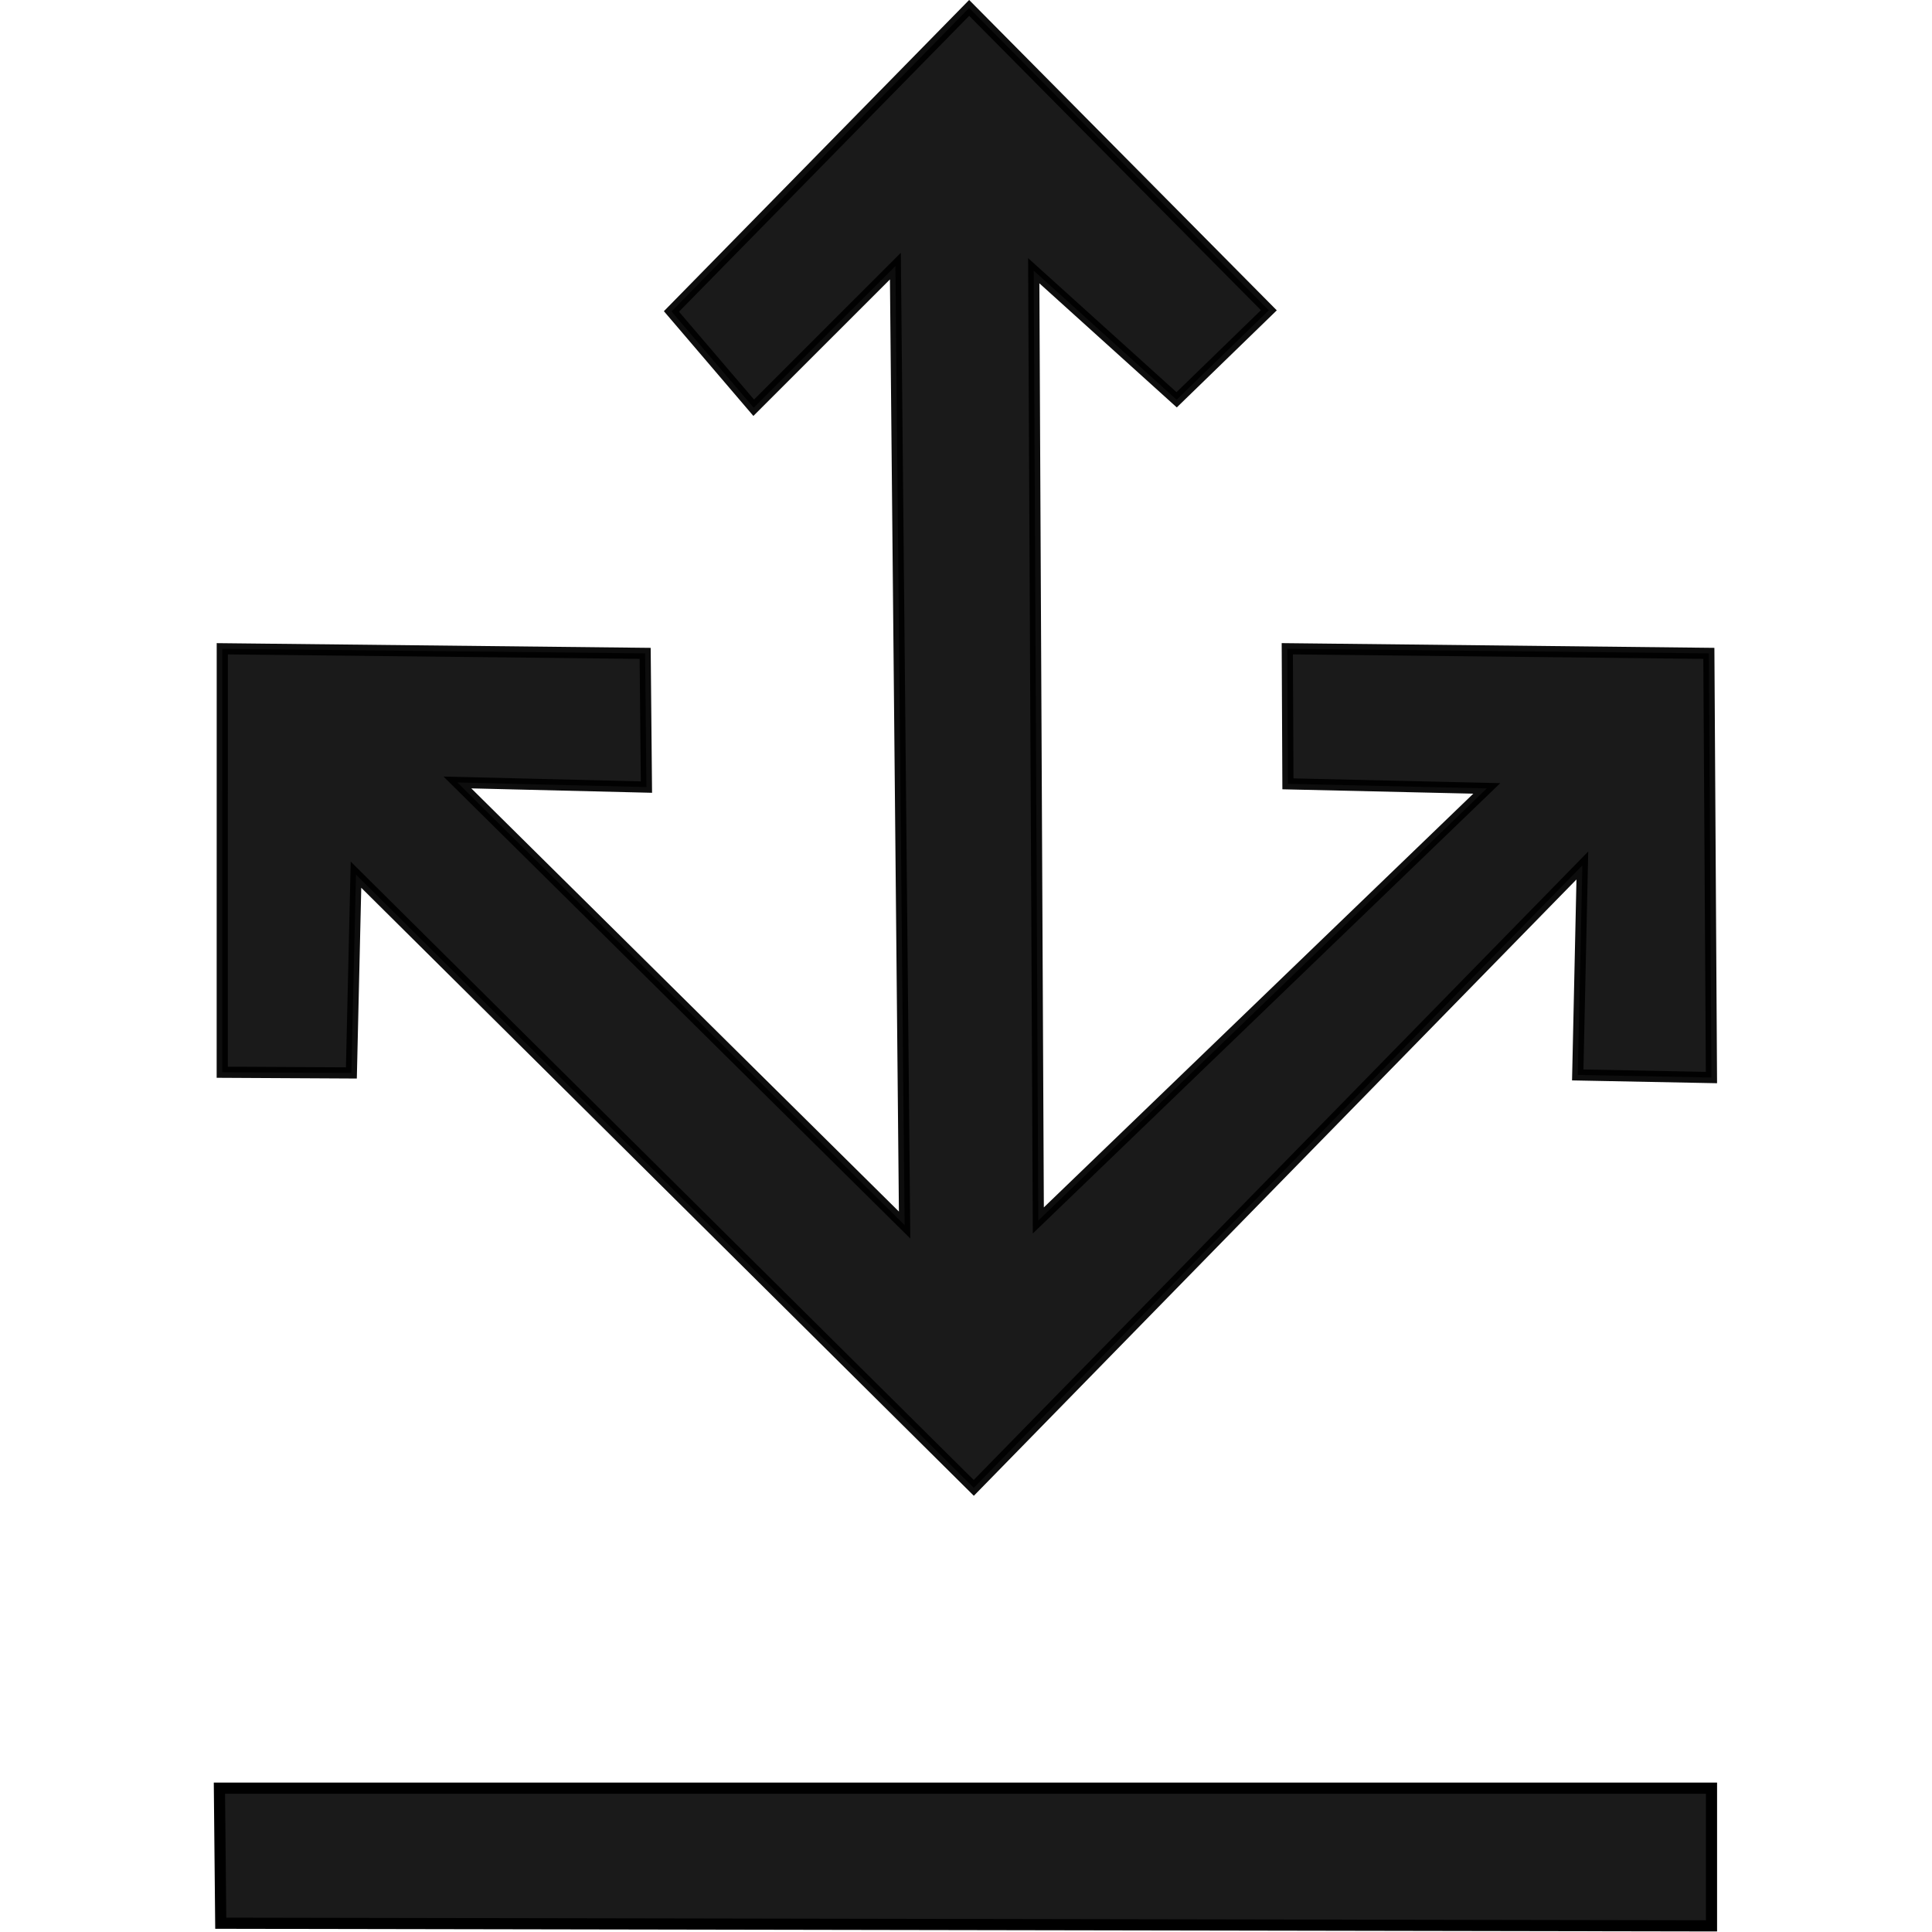 <?xml version="1.0" encoding="UTF-8" standalone="no"?>
<!-- Created with Inkscape (http://www.inkscape.org/) -->

<svg
   xmlns:dc="http://purl.org/dc/elements/1.1/"
   xmlns:cc="http://creativecommons.org/ns#"
   xmlns:rdf="http://www.w3.org/1999/02/22-rdf-syntax-ns#"
   xmlns:svg="http://www.w3.org/2000/svg"
   xmlns="http://www.w3.org/2000/svg"
   xmlns:sodipodi="http://sodipodi.sourceforge.net/DTD/sodipodi-0.dtd"
   xmlns:inkscape="http://www.inkscape.org/namespaces/inkscape"
   version="1.1"
   id="svg2"
   width="22"
   height="22"
   viewBox="0 0 204.18 262.338"
   sodipodi:docname="bintray-logo.svg"
   inkscape:version="0.92.3 (2405546, 2018-03-11)">
  <defs
     id="defs6" />
  <sodipodi:namedview
     pagecolor="#ffffff"
     bordercolor="#666666"
     borderopacity="1"
     objecttolerance="10"
     gridtolerance="10"
     guidetolerance="10"
     inkscape:pageopacity="0"
     inkscape:pageshadow="2"
     inkscape:window-width="1920"
     inkscape:window-height="1016"
     id="namedview4"
     showgrid="false"
     inkscape:zoom="1.838075"
     inkscape:cx="105.1056"
     inkscape:cy="99.583678"
     inkscape:window-x="0"
     inkscape:window-y="27"
     inkscape:window-maximized="1"
     inkscape:current-layer="svg2" />
  <g
     id="g823"
     transform="matrix(1.515,0,0,1.515,-188.584,-14.959)">
    <path
       sodipodi:nodetypes="ccccccccccccccccccccccccc"
       inkscape:connector-curvature="0"
       id="path817"
       d="m 125.207,68.022 -0.004,37.955 11.574,0.061 0.413,-17.769 55.372,54.959 54.545,-55.785 -0.413,18.775 11.983,0.233 -0.233,-38.017 -37.783,-0.413 0.057,12.106 17.826,0.409 -40.197,38.724 -0.413,-85.124 12.81,11.57 8.264,-8.023 -26.86,-27.101 -26.684,27.207 7.372,8.629 12.7,-12.695 0.826,85.95 -40.083,-39.669 16.942,0.413 -0.114,-11.983 z"
       style="fill:#1a1a1a;fill-opacity:1;stroke:#000000;stroke-width:1px;stroke-linecap:butt;stroke-linejoin:miter;stroke-opacity:0.946" />
    <path
       inkscape:connector-curvature="0"
       id="path819"
       d="m 124.95,170.144 h 133.731 v 12.341 l -133.612,-0.237 z"
       style="fill:#1a1a1a;fill-opacity:1;stroke:#000000;stroke-width:1px;stroke-linecap:butt;stroke-linejoin:miter;stroke-opacity:1" />
  </g>
</svg>
